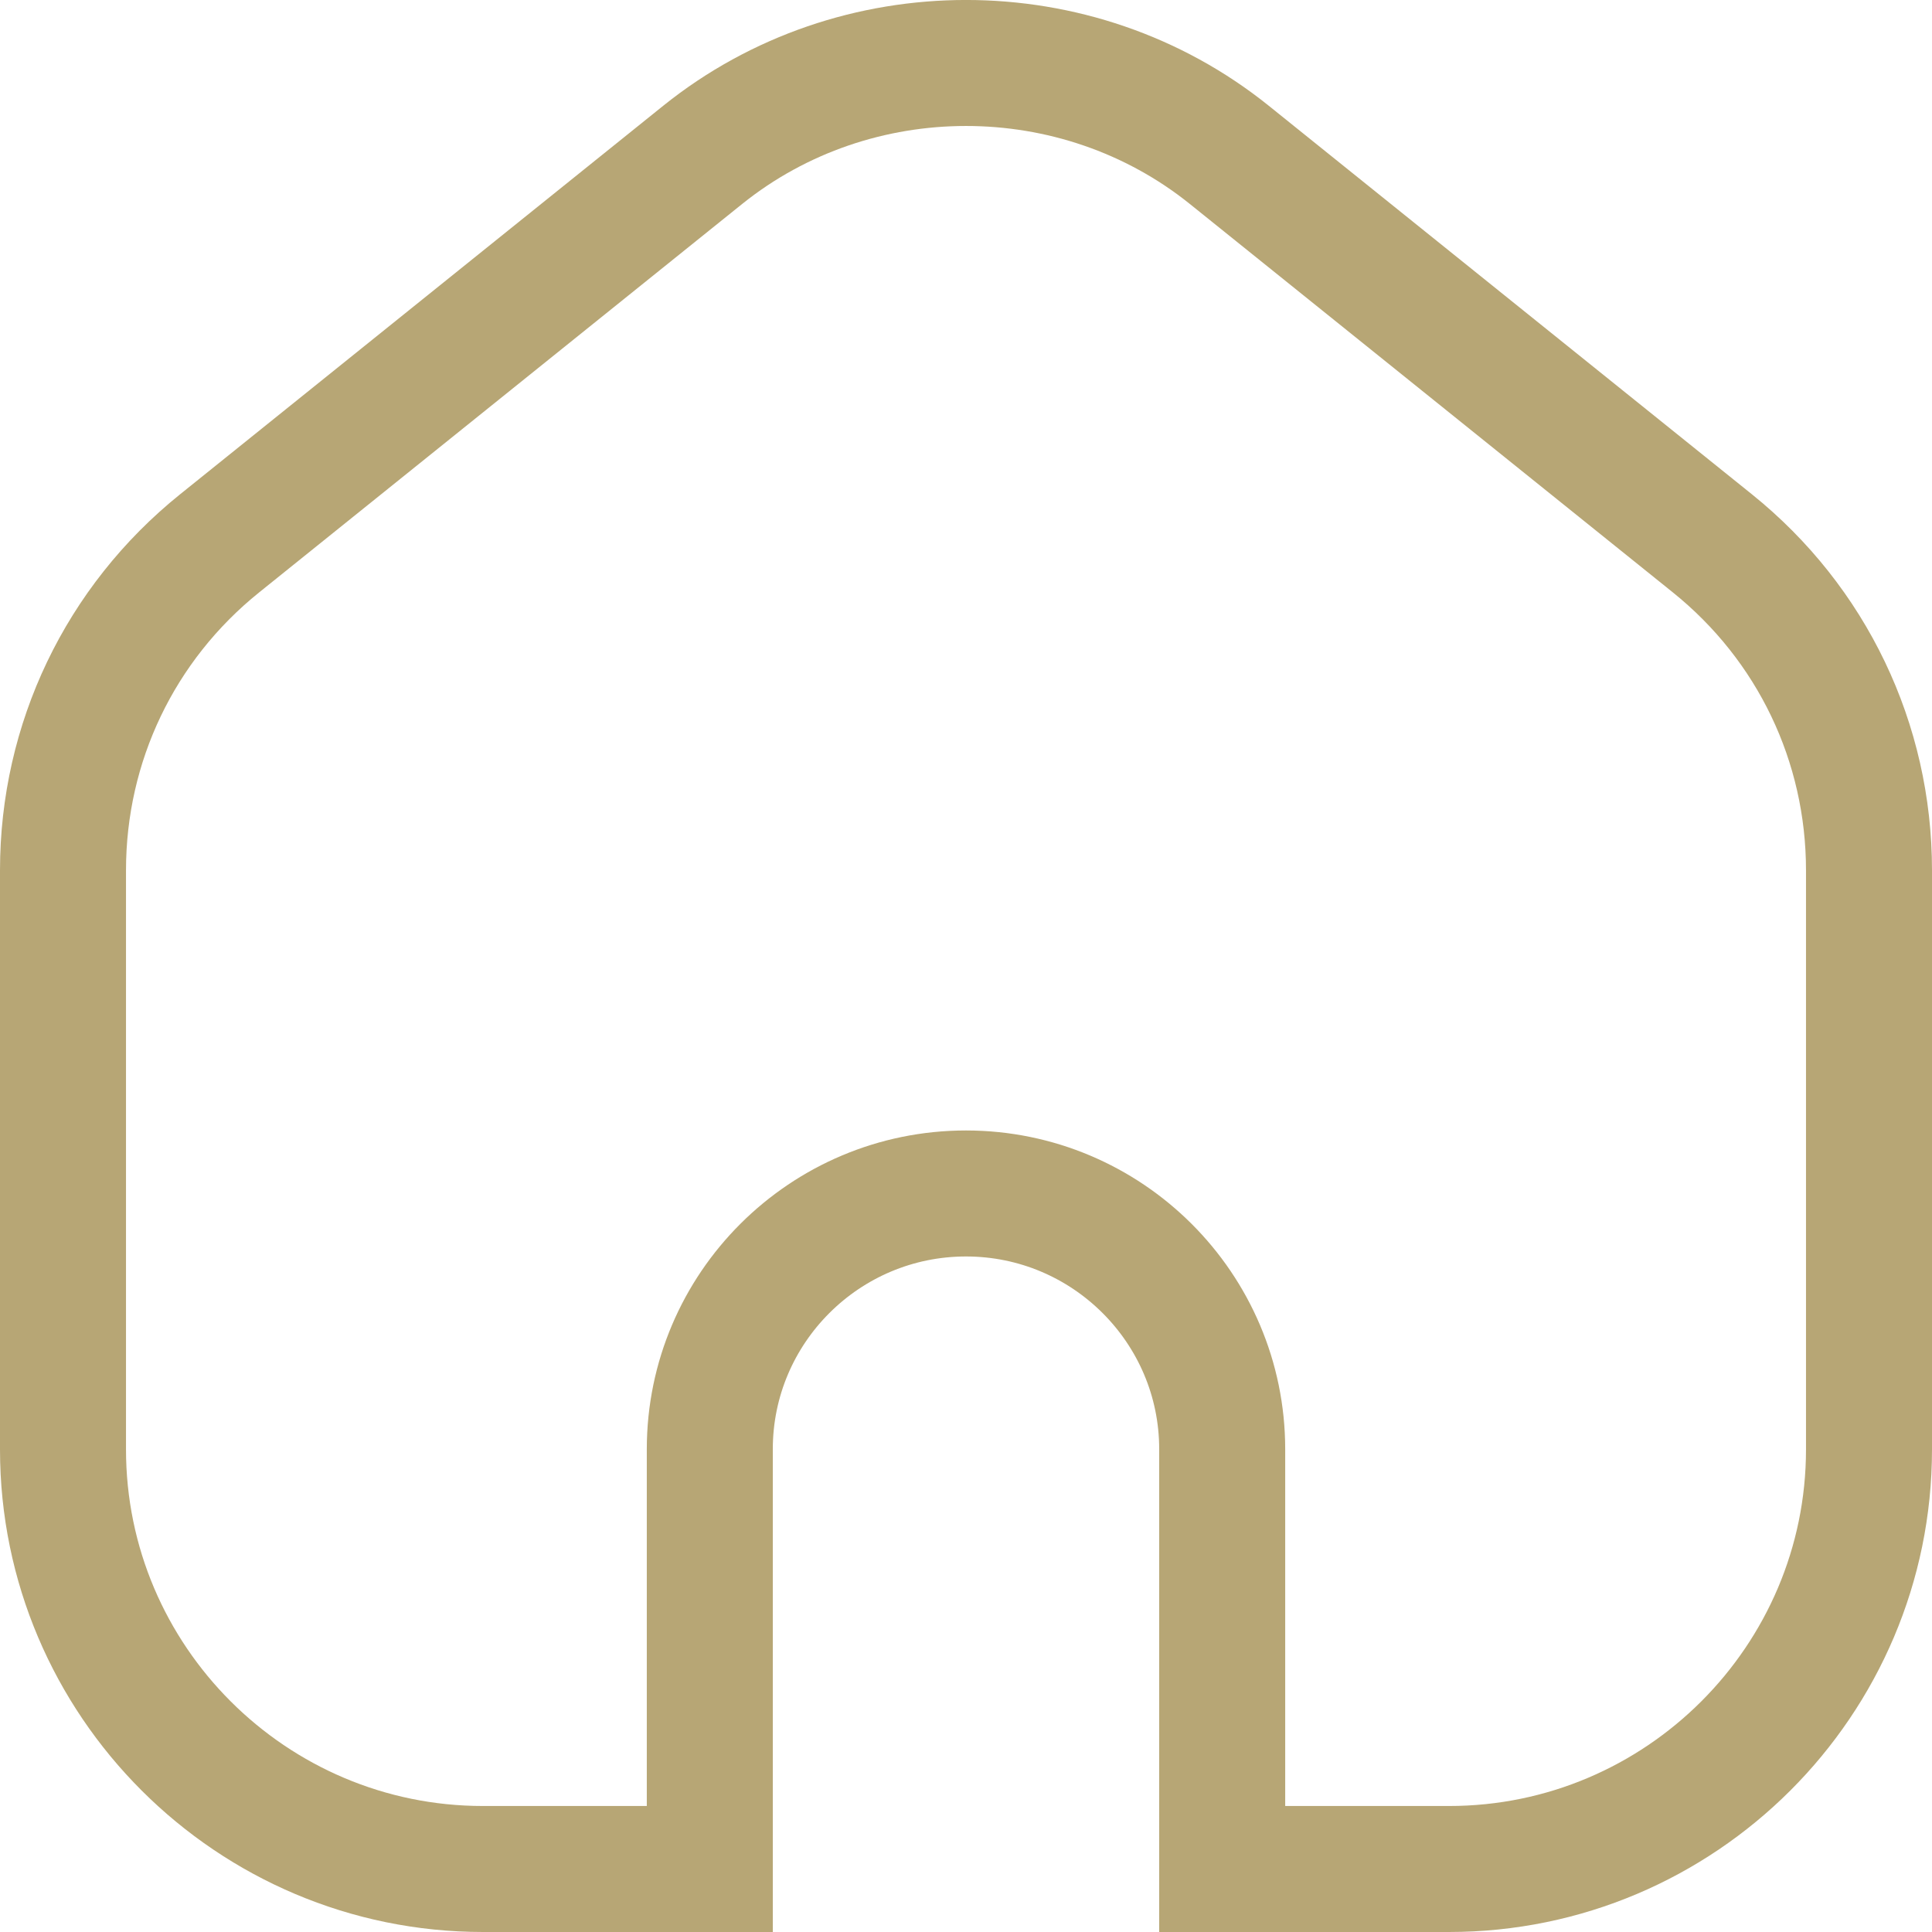 <svg width="23" height="23" viewBox="0 0 23 23" fill="none" xmlns="http://www.w3.org/2000/svg">
<path d="M14.635 1.844L14.635 1.844L20.385 6.468C20.385 6.468 20.385 6.468 20.385 6.468C21.571 7.422 22.25 8.84 22.25 10.361V17.255C22.25 20.008 20.007 22.25 17.25 22.25H14.55V17.253C14.55 15.572 13.181 14.208 11.5 14.208C9.819 14.208 8.45 15.571 8.45 17.253V22.25H5.75C2.993 22.25 0.75 20.008 0.75 17.255V10.361C0.75 8.84 1.429 7.422 2.615 6.468C2.615 6.468 2.615 6.468 2.615 6.468L8.365 1.844C10.18 0.385 12.821 0.385 14.635 1.844Z" stroke="#B7A675" stroke-width="1.5"/>
</svg>
